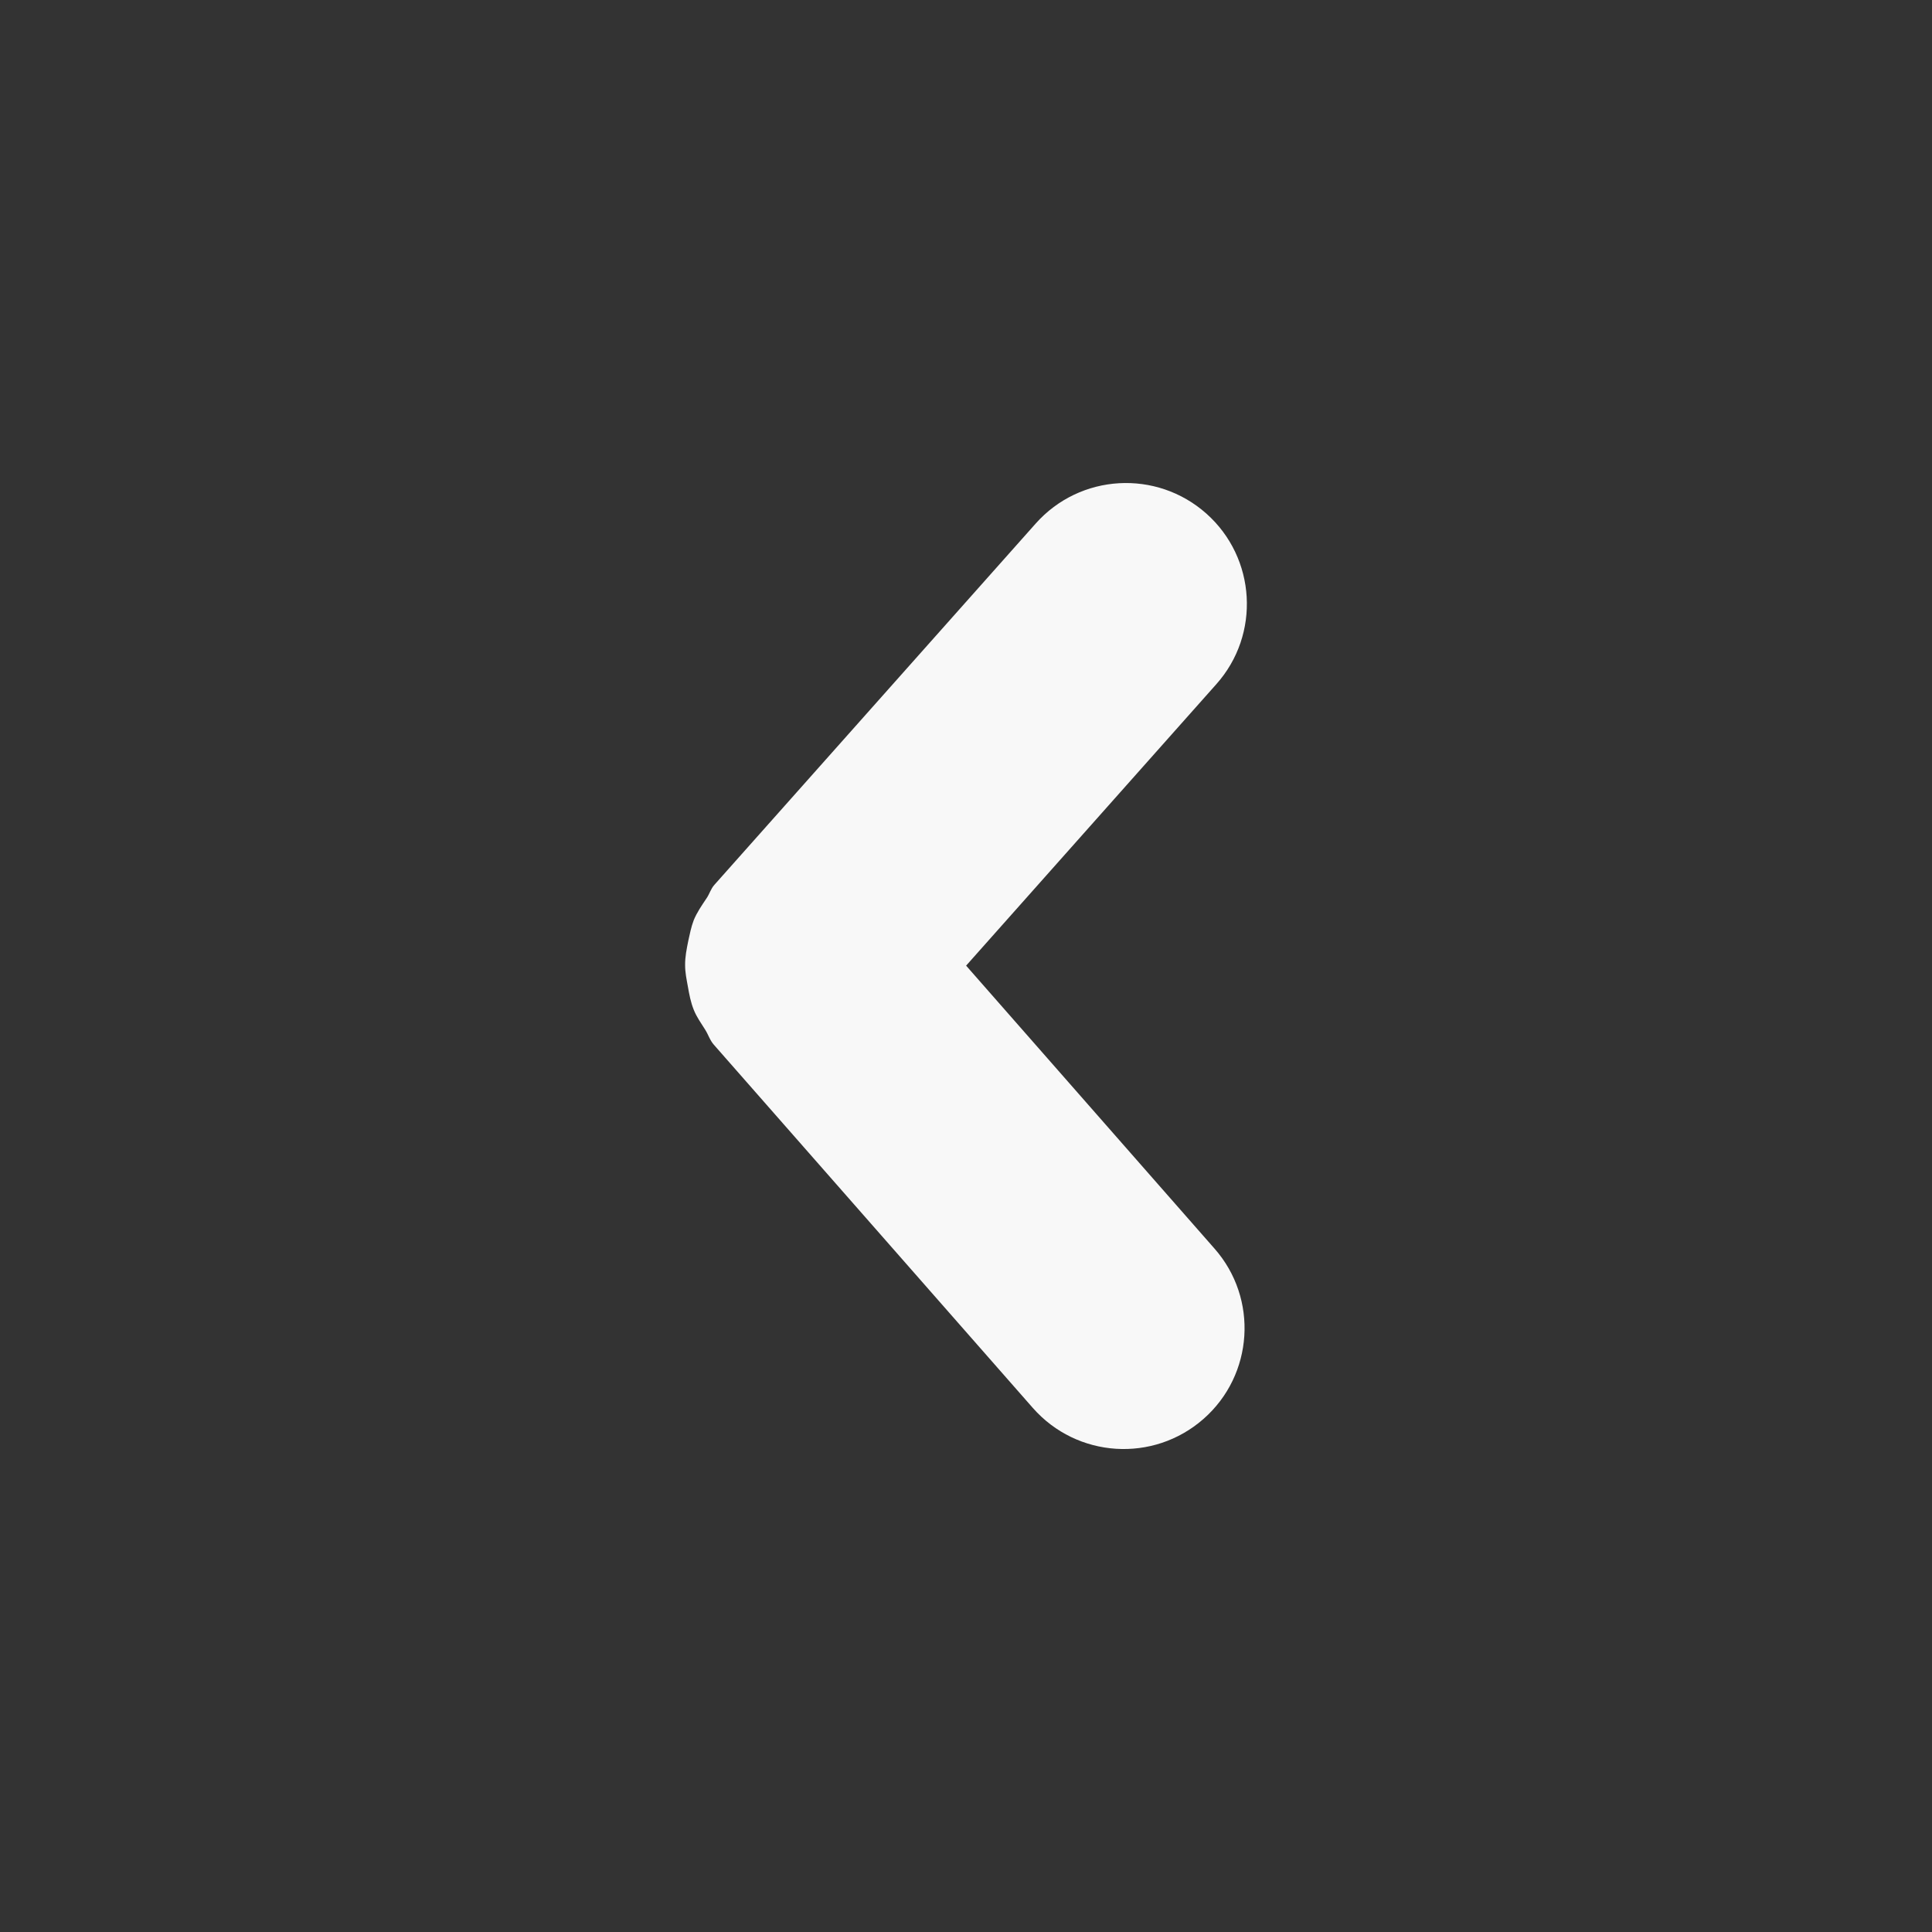 <?xml version="1.0" encoding="UTF-8" standalone="no"?>
<svg xmlns="http://www.w3.org/2000/svg" x="0px" y="0px" width="512px" height="512px" viewBox="0 0 512 512" enable-background="new 0 0 512 512" xml:space="preserve" version="1.1">
    <rect x="0" y="0" width="512" height="512" fill="#333333" stroke="none"/>
    <path fill="#f8f8f8" d="m 318.938,376.032 c 13.283,-11.658 14.596,-31.907 2.905,-45.158 l -65.811,-74.967 66.313,-74.595 c 11.75,-13.188 10.56,-33.438 -2.627,-45.188 -13.248,-11.783 -33.498,-10.593 -45.248,2.624 l -85.127,95.718 c -0.998,1.095 -1.312,2.471 -2.125,3.626 -1.279,1.907 -2.531,3.718 -3.376,5.782 -0.685,1.812 -1.03,3.594 -1.437,5.438 -0.438,2.188 -0.874,4.281 -0.842,6.498 0,1.876 0.375,3.69 0.717,5.565 0.375,2.125 0.752,4.218 1.594,6.281 0.752,1.876 1.907,3.469 3.002,5.217 0.841,1.314 1.248,2.812 2.31,4 l 84.532,96.252 c 11.69,13.281 31.908,14.594 45.22,2.907 z" />
</svg>